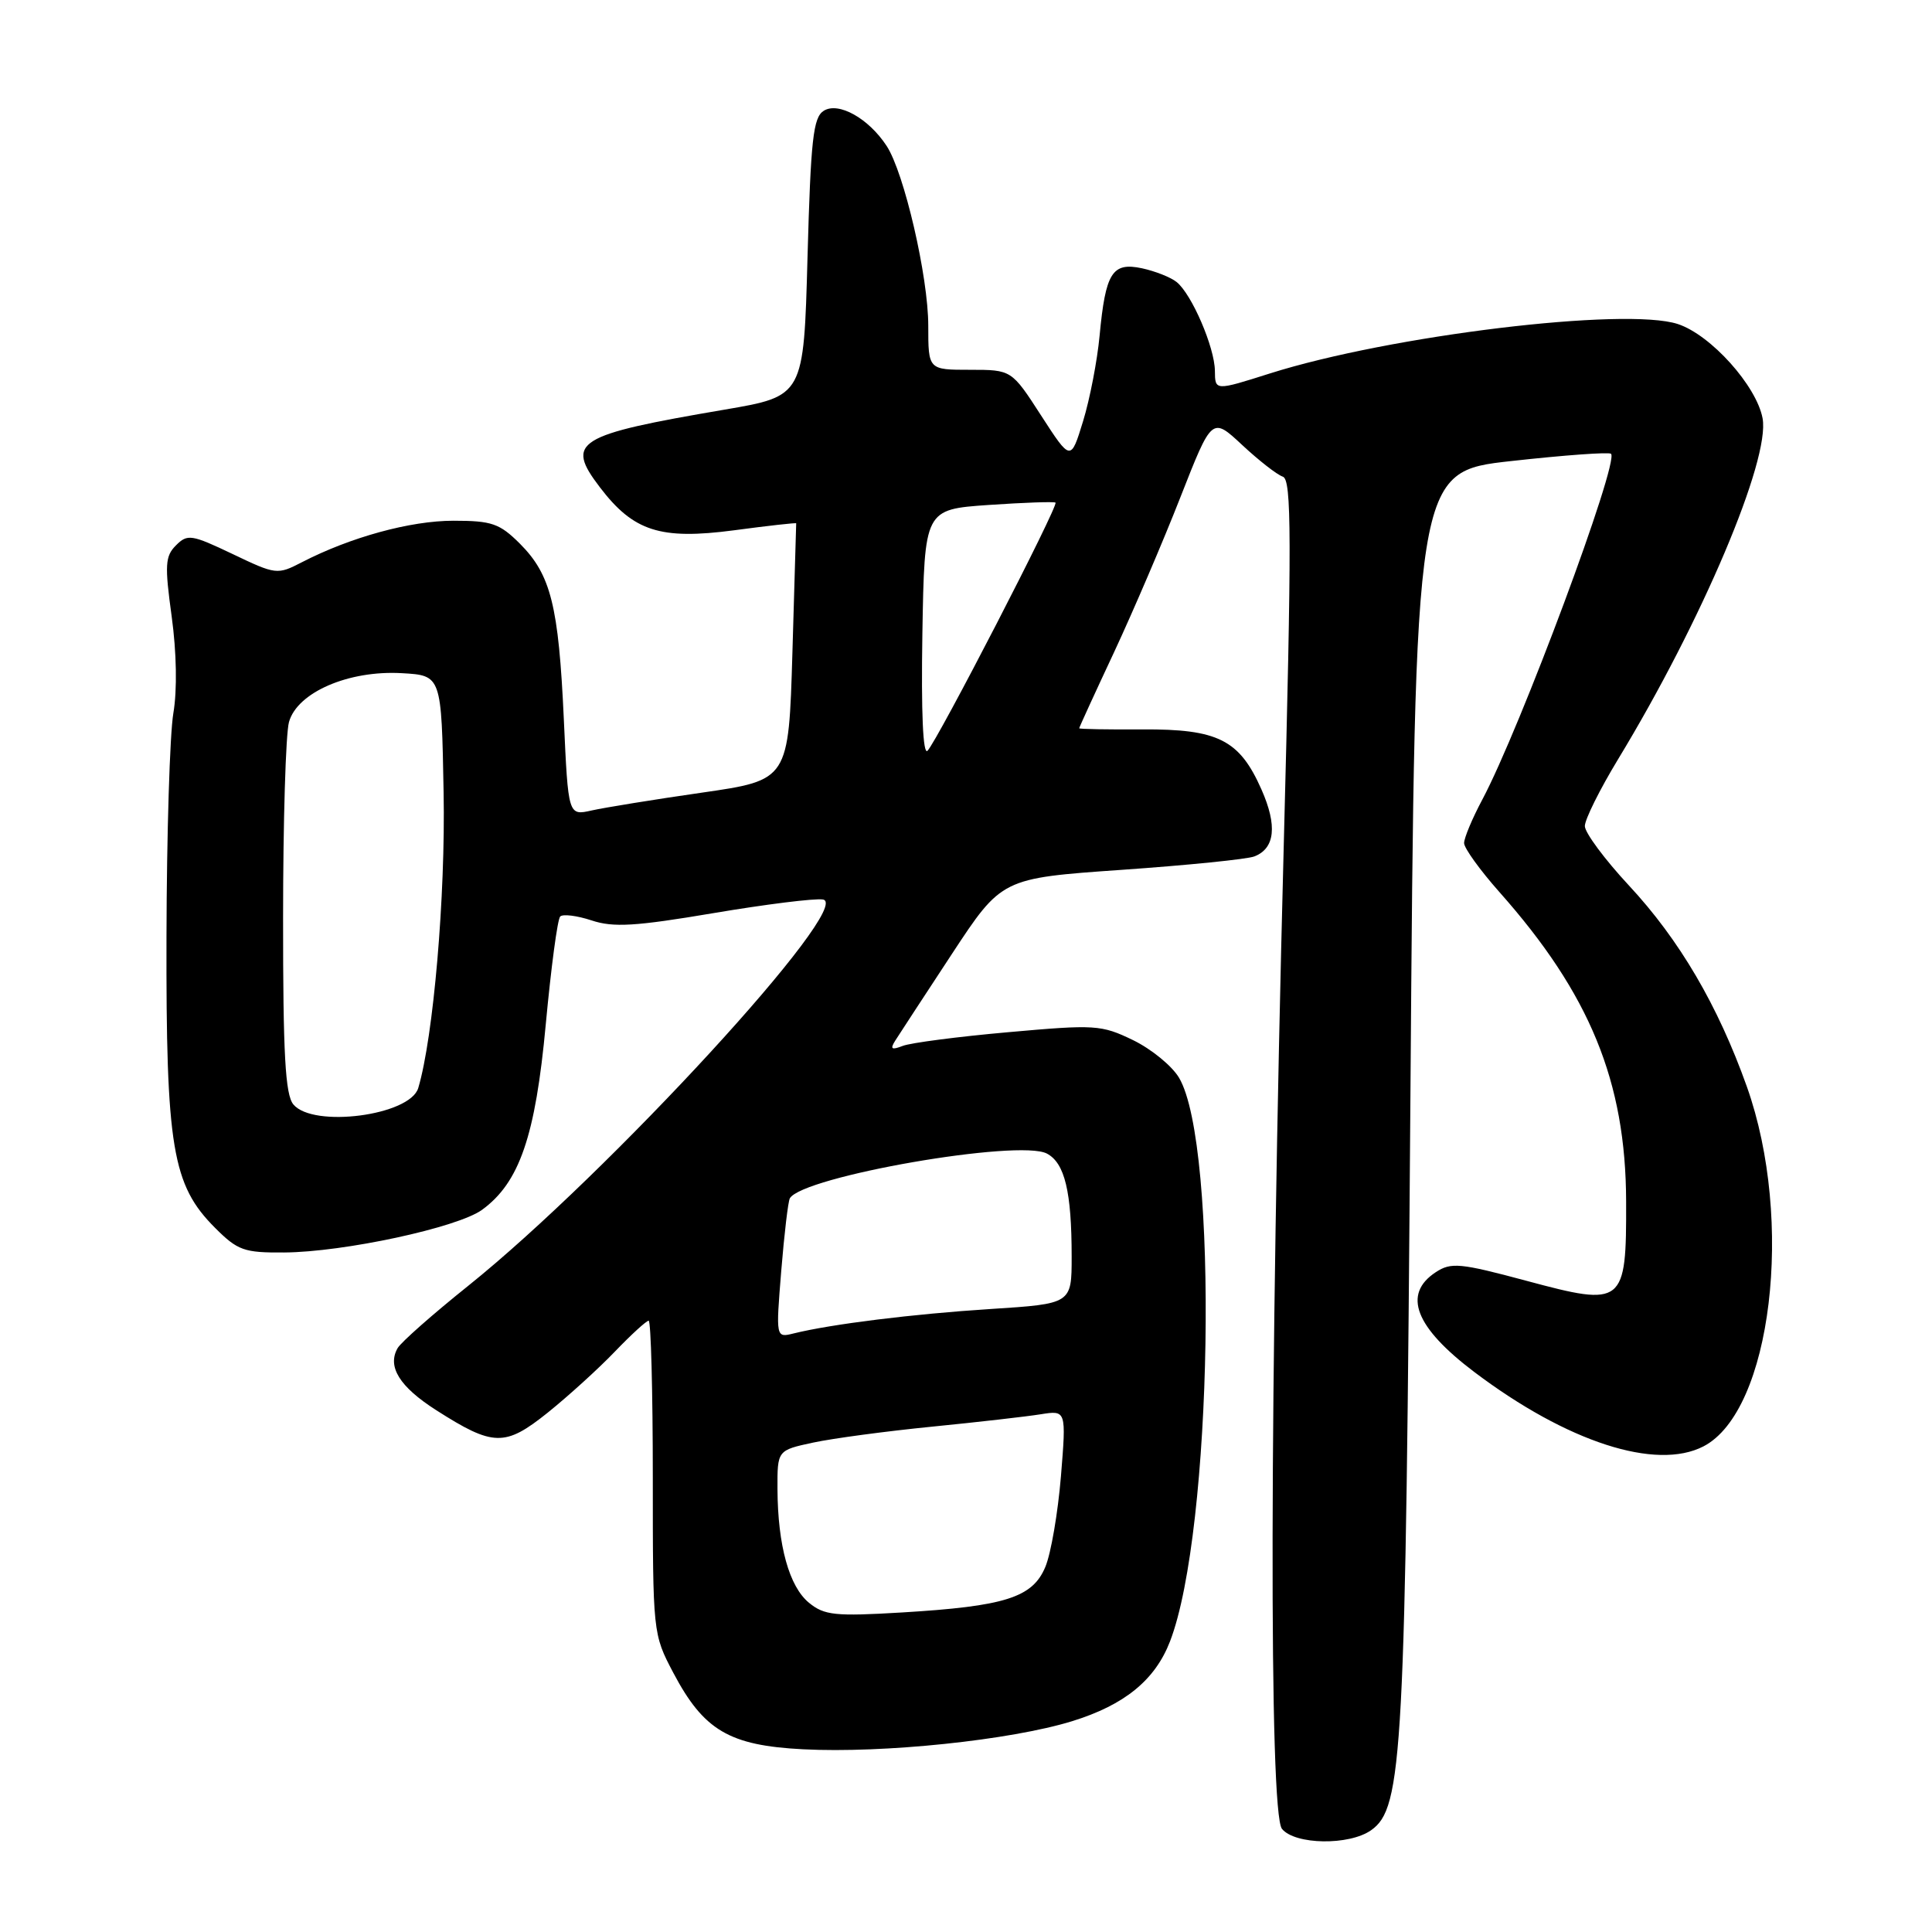 <?xml version="1.0" encoding="UTF-8" standalone="no"?>
<!DOCTYPE svg PUBLIC "-//W3C//DTD SVG 1.1//EN" "http://www.w3.org/Graphics/SVG/1.1/DTD/svg11.dtd" >
<svg xmlns="http://www.w3.org/2000/svg" xmlns:xlink="http://www.w3.org/1999/xlink" version="1.1" viewBox="0 0 256 256">
 <g >
 <path fill="currentColor"
d=" M 181.67 242.52 C 185.88 239.57 186.24 232.71 186.89 145.00 C 187.50 62.50 187.50 62.50 200.26 61.09 C 207.27 60.31 213.22 59.88 213.47 60.13 C 214.57 61.24 201.44 96.51 196.41 105.96 C 195.08 108.45 194.00 111.04 194.00 111.71 C 194.00 112.38 196.10 115.29 198.66 118.18 C 210.67 131.70 215.43 143.32 215.47 159.21 C 215.51 172.90 215.16 173.18 202.29 169.72 C 193.47 167.35 192.28 167.24 190.25 168.57 C 185.80 171.49 187.50 175.87 195.38 181.82 C 207.65 191.08 219.43 194.90 225.72 191.65 C 234.74 186.98 237.78 161.75 231.47 143.99 C 227.64 133.24 222.54 124.53 215.84 117.33 C 212.63 113.88 210.00 110.33 210.00 109.46 C 210.00 108.58 211.98 104.60 214.40 100.61 C 225.49 82.35 234.58 60.90 233.55 55.42 C 232.74 51.11 226.70 44.38 222.33 42.94 C 215.41 40.66 184.20 44.44 168.25 49.49 C 161.00 51.79 161.00 51.79 160.98 49.14 C 160.95 46.03 157.92 38.99 155.91 37.37 C 155.13 36.74 153.07 35.93 151.32 35.55 C 147.37 34.71 146.49 36.11 145.70 44.50 C 145.39 47.80 144.41 52.89 143.51 55.82 C 141.88 61.13 141.88 61.13 137.96 55.07 C 134.04 49.00 134.04 49.00 128.52 49.00 C 123.00 49.00 123.00 49.00 123.00 43.16 C 123.00 36.66 119.81 22.88 117.48 19.33 C 115.09 15.68 111.10 13.45 109.15 14.68 C 107.75 15.56 107.43 18.46 107.00 34.10 C 106.50 52.49 106.50 52.49 96.00 54.28 C 76.30 57.64 74.87 58.52 79.49 64.57 C 83.94 70.41 87.50 71.55 97.24 70.27 C 101.78 69.66 105.50 69.25 105.50 69.34 C 105.50 69.43 105.28 77.12 105.00 86.44 C 104.50 103.37 104.50 103.37 93.00 105.03 C 86.67 105.94 80.10 107.01 78.40 107.39 C 75.29 108.09 75.29 108.09 74.71 95.30 C 74.02 80.24 72.99 76.15 68.89 72.04 C 66.20 69.36 65.17 69.00 60.08 69.00 C 54.37 69.00 46.43 71.18 40.00 74.50 C 36.75 76.18 36.57 76.16 30.82 73.41 C 25.38 70.82 24.84 70.73 23.32 72.26 C 21.88 73.69 21.81 74.87 22.75 81.70 C 23.40 86.45 23.49 91.45 22.97 94.50 C 22.50 97.25 22.09 110.56 22.06 124.07 C 21.99 152.06 22.82 157.02 28.50 162.70 C 31.50 165.70 32.34 166.00 37.65 165.96 C 45.56 165.91 60.63 162.66 63.87 160.31 C 68.83 156.70 70.95 150.55 72.32 135.70 C 73.02 128.21 73.87 121.79 74.23 121.44 C 74.58 121.09 76.45 121.32 78.39 121.96 C 81.27 122.92 84.19 122.74 94.50 121.00 C 101.43 119.83 107.97 119.01 109.04 119.19 C 113.32 119.88 80.59 155.51 62.00 170.41 C 57.33 174.15 53.14 177.85 52.69 178.63 C 51.28 181.08 52.94 183.75 57.79 186.85 C 65.37 191.69 66.91 191.72 72.58 187.18 C 75.28 185.01 79.28 181.38 81.45 179.12 C 83.63 176.85 85.65 175.00 85.95 175.00 C 86.25 175.00 86.50 184.34 86.50 195.75 C 86.50 216.40 86.51 216.52 89.22 221.66 C 93.25 229.29 96.63 231.29 106.42 231.79 C 117.06 232.34 133.90 230.58 142.05 228.07 C 149.01 225.92 153.05 222.62 155.03 217.50 C 160.68 202.86 161.51 151.74 156.23 142.81 C 155.30 141.24 152.56 139.00 150.13 137.82 C 145.93 135.79 145.12 135.74 133.61 136.77 C 126.95 137.36 120.65 138.18 119.61 138.59 C 118.14 139.16 117.92 139.01 118.61 137.91 C 119.10 137.13 122.48 131.97 126.11 126.44 C 132.73 116.37 132.73 116.37 148.61 115.26 C 157.35 114.65 165.27 113.85 166.21 113.48 C 168.95 112.42 169.27 109.39 167.15 104.61 C 164.24 98.02 161.39 96.59 151.37 96.65 C 146.77 96.68 143.00 96.61 143.00 96.50 C 143.00 96.38 145.08 91.84 147.63 86.40 C 150.17 80.95 154.13 71.71 156.42 65.86 C 160.59 55.23 160.59 55.23 164.59 58.96 C 166.80 61.02 169.22 62.91 169.98 63.16 C 171.15 63.55 171.17 71.03 170.09 112.56 C 168.22 184.31 168.13 240.23 169.87 242.34 C 171.61 244.45 178.76 244.56 181.67 242.52 Z  M 107.20 212.38 C 104.57 210.23 103.06 204.79 103.02 197.33 C 103.00 192.17 103.00 192.17 107.75 191.15 C 110.36 190.59 117.45 189.64 123.50 189.04 C 129.55 188.44 136.03 187.70 137.89 187.40 C 141.29 186.86 141.29 186.86 140.58 195.62 C 140.18 200.44 139.26 205.85 138.51 207.63 C 136.82 211.69 133.17 212.84 119.50 213.66 C 110.66 214.19 109.23 214.04 107.20 212.38 Z  M 103.52 168.38 C 103.92 163.50 104.43 159.17 104.66 158.78 C 106.35 155.88 135.06 150.89 138.73 152.86 C 141.09 154.12 142.00 157.91 142.00 166.51 C 142.00 172.76 142.00 172.76 131.25 173.45 C 120.96 174.11 110.16 175.45 105.15 176.69 C 102.80 177.27 102.80 177.27 103.52 168.38 Z  M 38.87 146.34 C 37.80 145.04 37.50 139.70 37.51 121.59 C 37.51 108.89 37.86 97.23 38.29 95.68 C 39.38 91.74 46.20 88.79 53.26 89.20 C 58.50 89.50 58.50 89.50 58.78 105.00 C 59.04 118.72 57.43 137.44 55.42 144.17 C 54.33 147.81 41.49 149.50 38.87 146.34 Z  M 122.22 83.98 C 122.50 67.50 122.50 67.50 131.00 66.91 C 135.68 66.59 139.66 66.45 139.86 66.60 C 140.31 66.95 124.23 98.12 122.90 99.48 C 122.30 100.10 122.05 94.44 122.22 83.98 Z "/>
</g>
</svg>